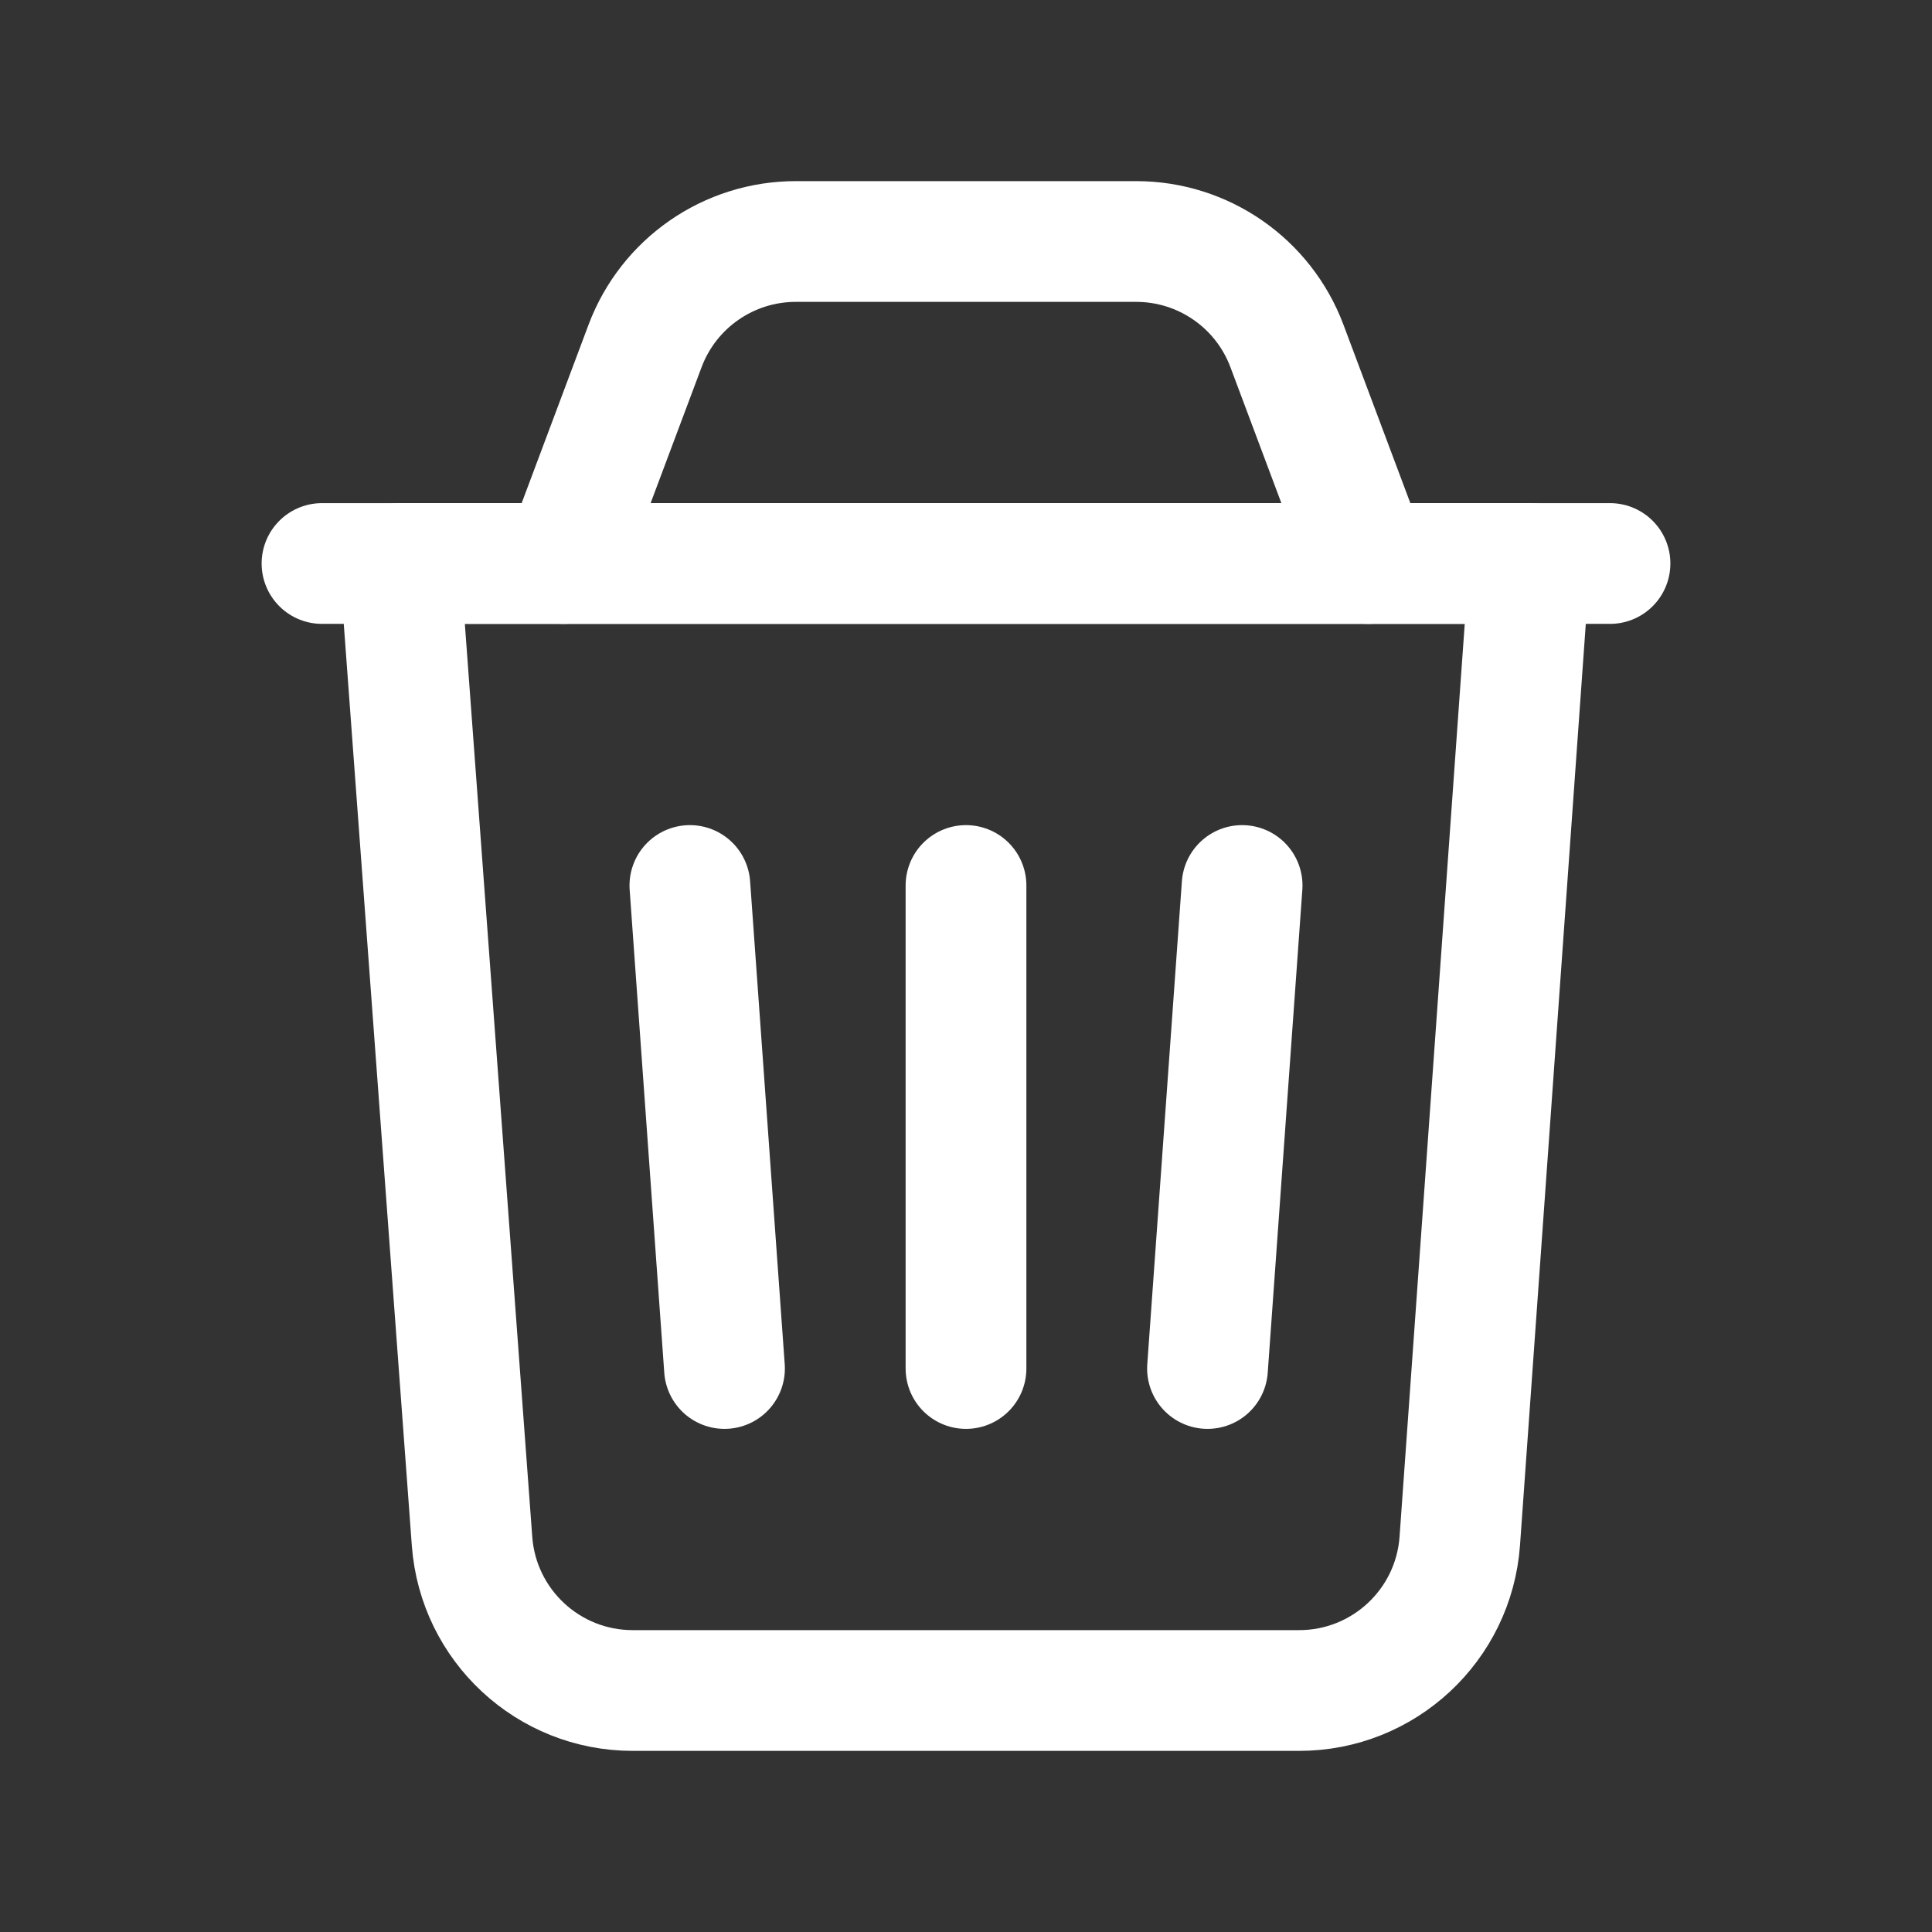 <svg width="24" height="24" viewBox="0 0 24 24" fill="none" xmlns="http://www.w3.org/2000/svg">
<rect x="0" y="0" width="24" height="24" fill="#333333" stroke="none"/>
<g id="Group">
<g id="Group_2">
<path id="Path" fill-rule="evenodd" clip-rule="evenodd" d="M16.139 21H7.859C6.812 21 5.942 20.192 5.864 19.147L4.967 7H19.001L18.134 19.142C18.059 20.189 17.188 21 16.139 21V21Z" stroke="white" stroke-width="1.5" stroke-linecap="round" stroke-linejoin="round"/>
<path id="Path_2" d="M12 11V17" stroke="white" stroke-width="1.5" stroke-linecap="round" stroke-linejoin="round"/>
<path id="Path_3" d="M4 7H20" stroke="white" stroke-width="1.5" stroke-linecap="round" stroke-linejoin="round"/>
<path id="Path_4" d="M17 7L15.987 4.298C15.694 3.517 14.948 3 14.114 3H9.886C9.052 3 8.306 3.517 8.013 4.298L7 7" stroke="white" stroke-width="1.5" stroke-linecap="round" stroke-linejoin="round"/>
<path id="Path_5" d="M15.43 11L15 17" stroke="white" stroke-width="1.5" stroke-linecap="round" stroke-linejoin="round"/>
<path id="Path_6" d="M8.57 11L9 17" stroke="white" stroke-width="1.5" stroke-linecap="round" stroke-linejoin="round"/>
</g>
</g>
</svg>
